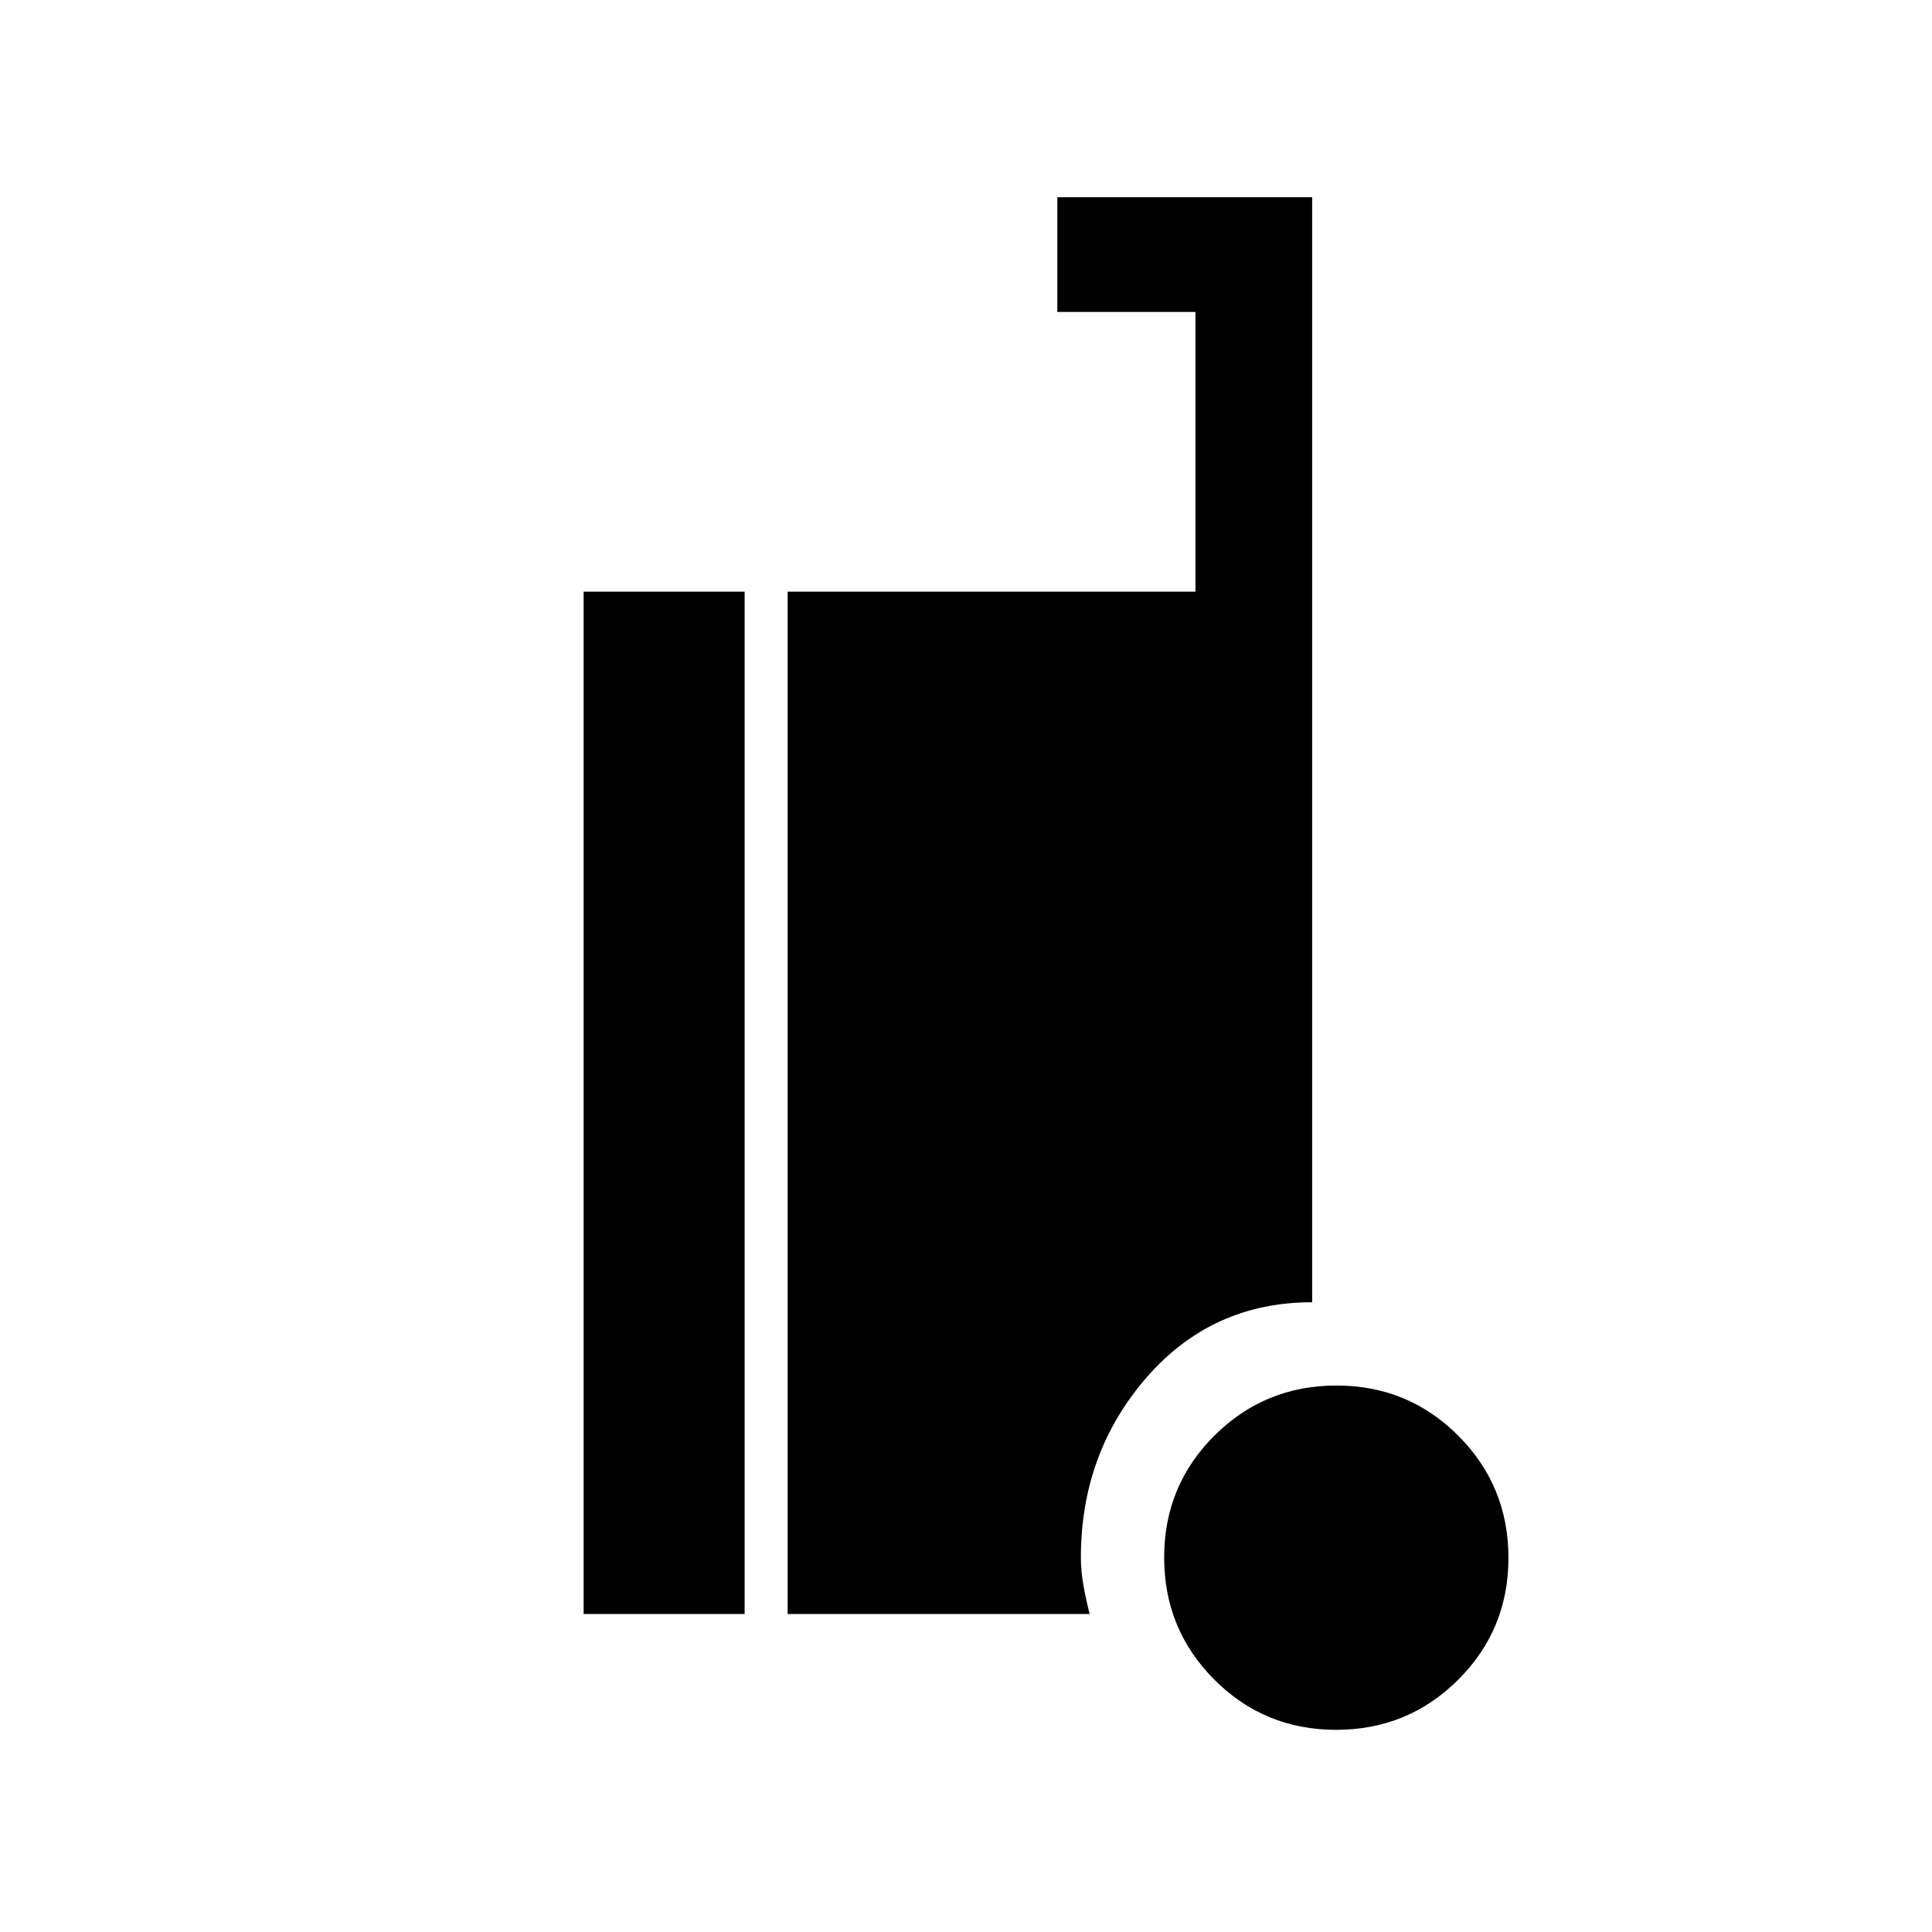 <svg xmlns="http://www.w3.org/2000/svg" height="20" viewBox="0 -960 960 960" width="20"><path d="M663.91-100.46q-35.68 0-60.56-24.98-24.89-24.97-24.89-60.65t24.98-60.56q24.97-24.89 60.65-24.89t60.56 24.98q24.89 24.97 24.89 60.65t-24.98 60.56q-24.97 24.89-60.65 24.89ZM290-158v-508h80v508h-80Zm101.38 0v-508H594v-139h-68.62v-57H652v549.08q-49.88 0-82.4 37.52T537.08-186q0 6.66 1.34 14.14 1.35 7.48 3.04 13.86H391.38Z"/></svg>